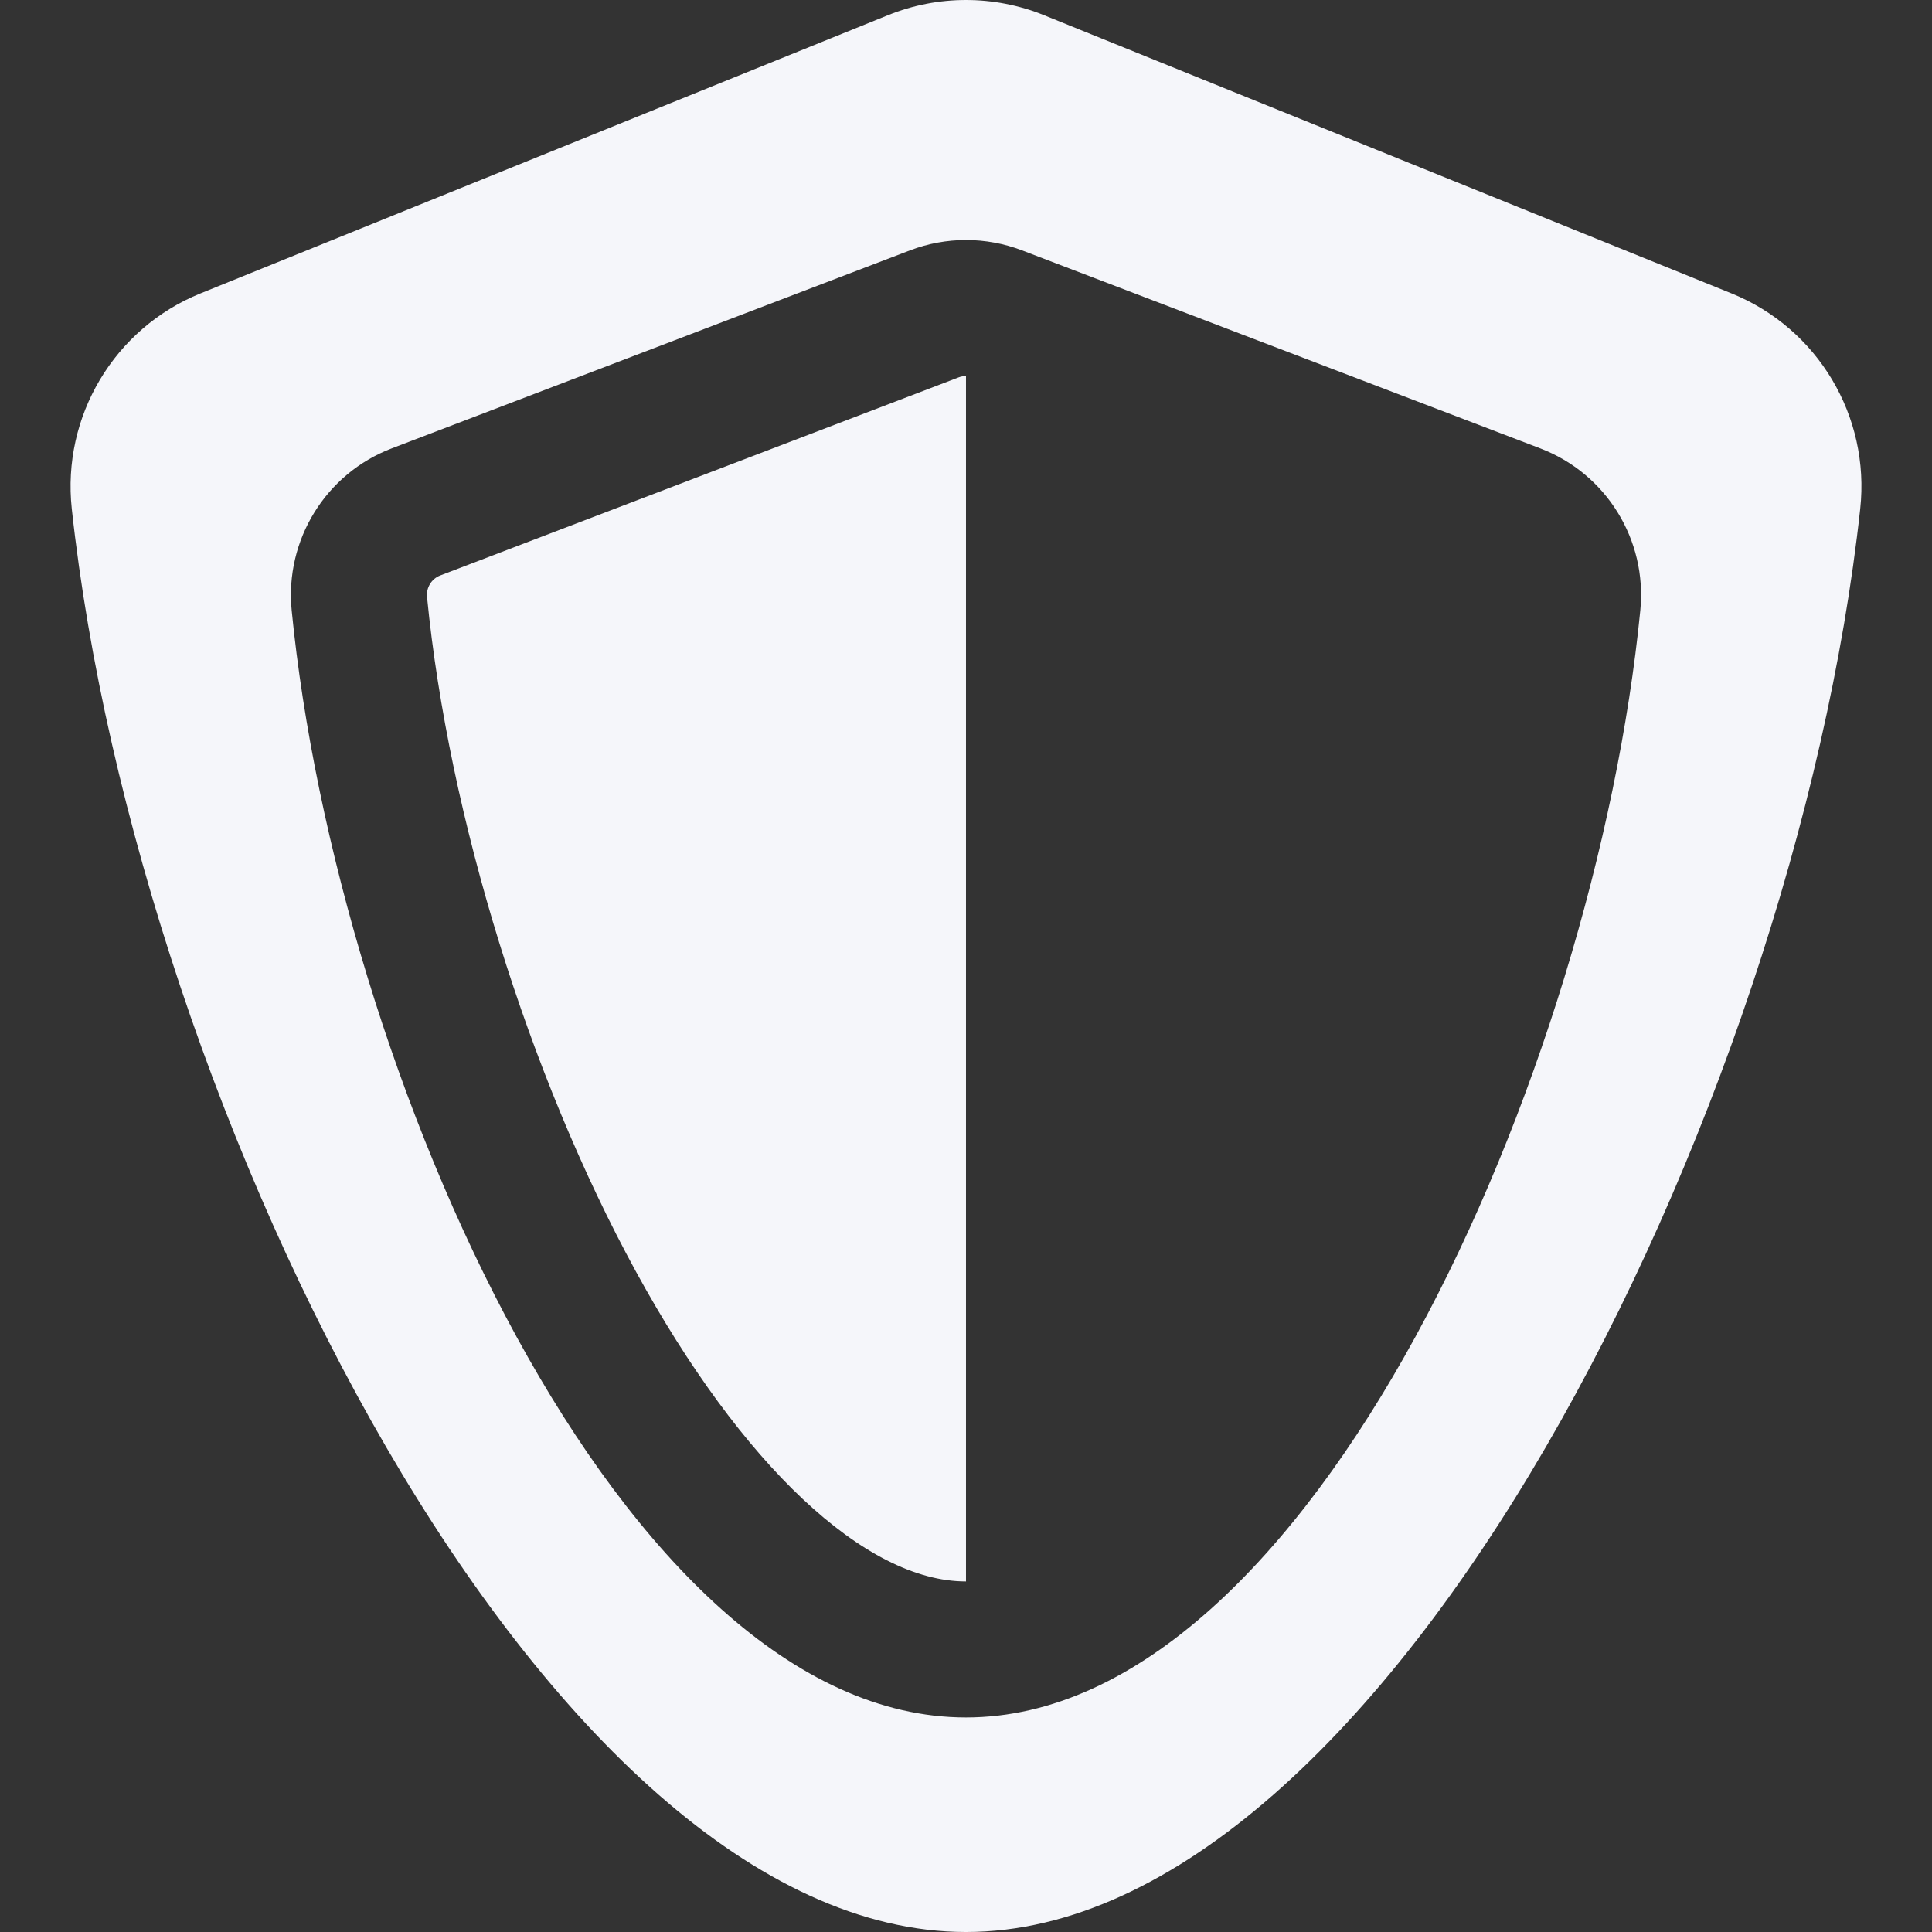 <?xml version="1.0" encoding="iso-8859-1"?>
<!-- Generator: Adobe Illustrator 18.0.0, SVG Export Plug-In . SVG Version: 6.00 Build 0)  -->
<!DOCTYPE svg PUBLIC "-//W3C//DTD SVG 1.1//EN" "http://www.w3.org/Graphics/SVG/1.1/DTD/svg11.dtd">
<svg version="1.1" id="Capa_1" xmlns="http://www.w3.org/2000/svg" xmlns:xlink="http://www.w3.org/1999/xlink" x="0px" y="0px"
	 viewBox="0 0 284.082 284.082" style="enable-background:new 0 0 284.082 284.082;" xml:space="preserve">
<rect x="0" y="0" width="284.082" height="284.082" fill="#333333" stroke="none"/>
<g>
	<path class="path1" d="M254.595,43.139L153.524,2.236c-7.366-2.981-15.602-2.981-22.967,0L29.487,43.139
		C16.806,48.271,9.079,61.222,10.556,74.821c9.649,88.835,69.779,209.261,131.485,209.261c61.706,0,121.836-120.426,131.485-209.261
		C275.005,61.202,267.294,48.278,254.595,43.139z M241.192,89.736c-6.656,67.673-48.406,162.8-99.152,162.8
		c-50.747,0-92.497-95.127-99.153-162.8C41.871,79.4,47.89,69.641,57.593,65.934l76.215-29.122c2.65-1.013,5.442-1.519,8.232-1.519
		c2.791,0,5.581,0.506,8.232,1.519l76.213,29.122C236.204,69.647,242.21,79.384,241.192,89.736z"/>
	<path class="path2" d="M64.732,84.616c-1.278,0.488-2.076,1.789-1.941,3.163c3.179,32.323,14.939,70.313,30.69,99.146
		c15.602,28.56,33.755,45.611,48.559,45.611h0V55.293c-0.376,0-0.744,0.068-1.094,0.202L64.732,84.616z"/>
</g>
<style>.path1{fill:#F5F6FA;}.path2{fill:#F5F6FA;}</style>
</svg>
